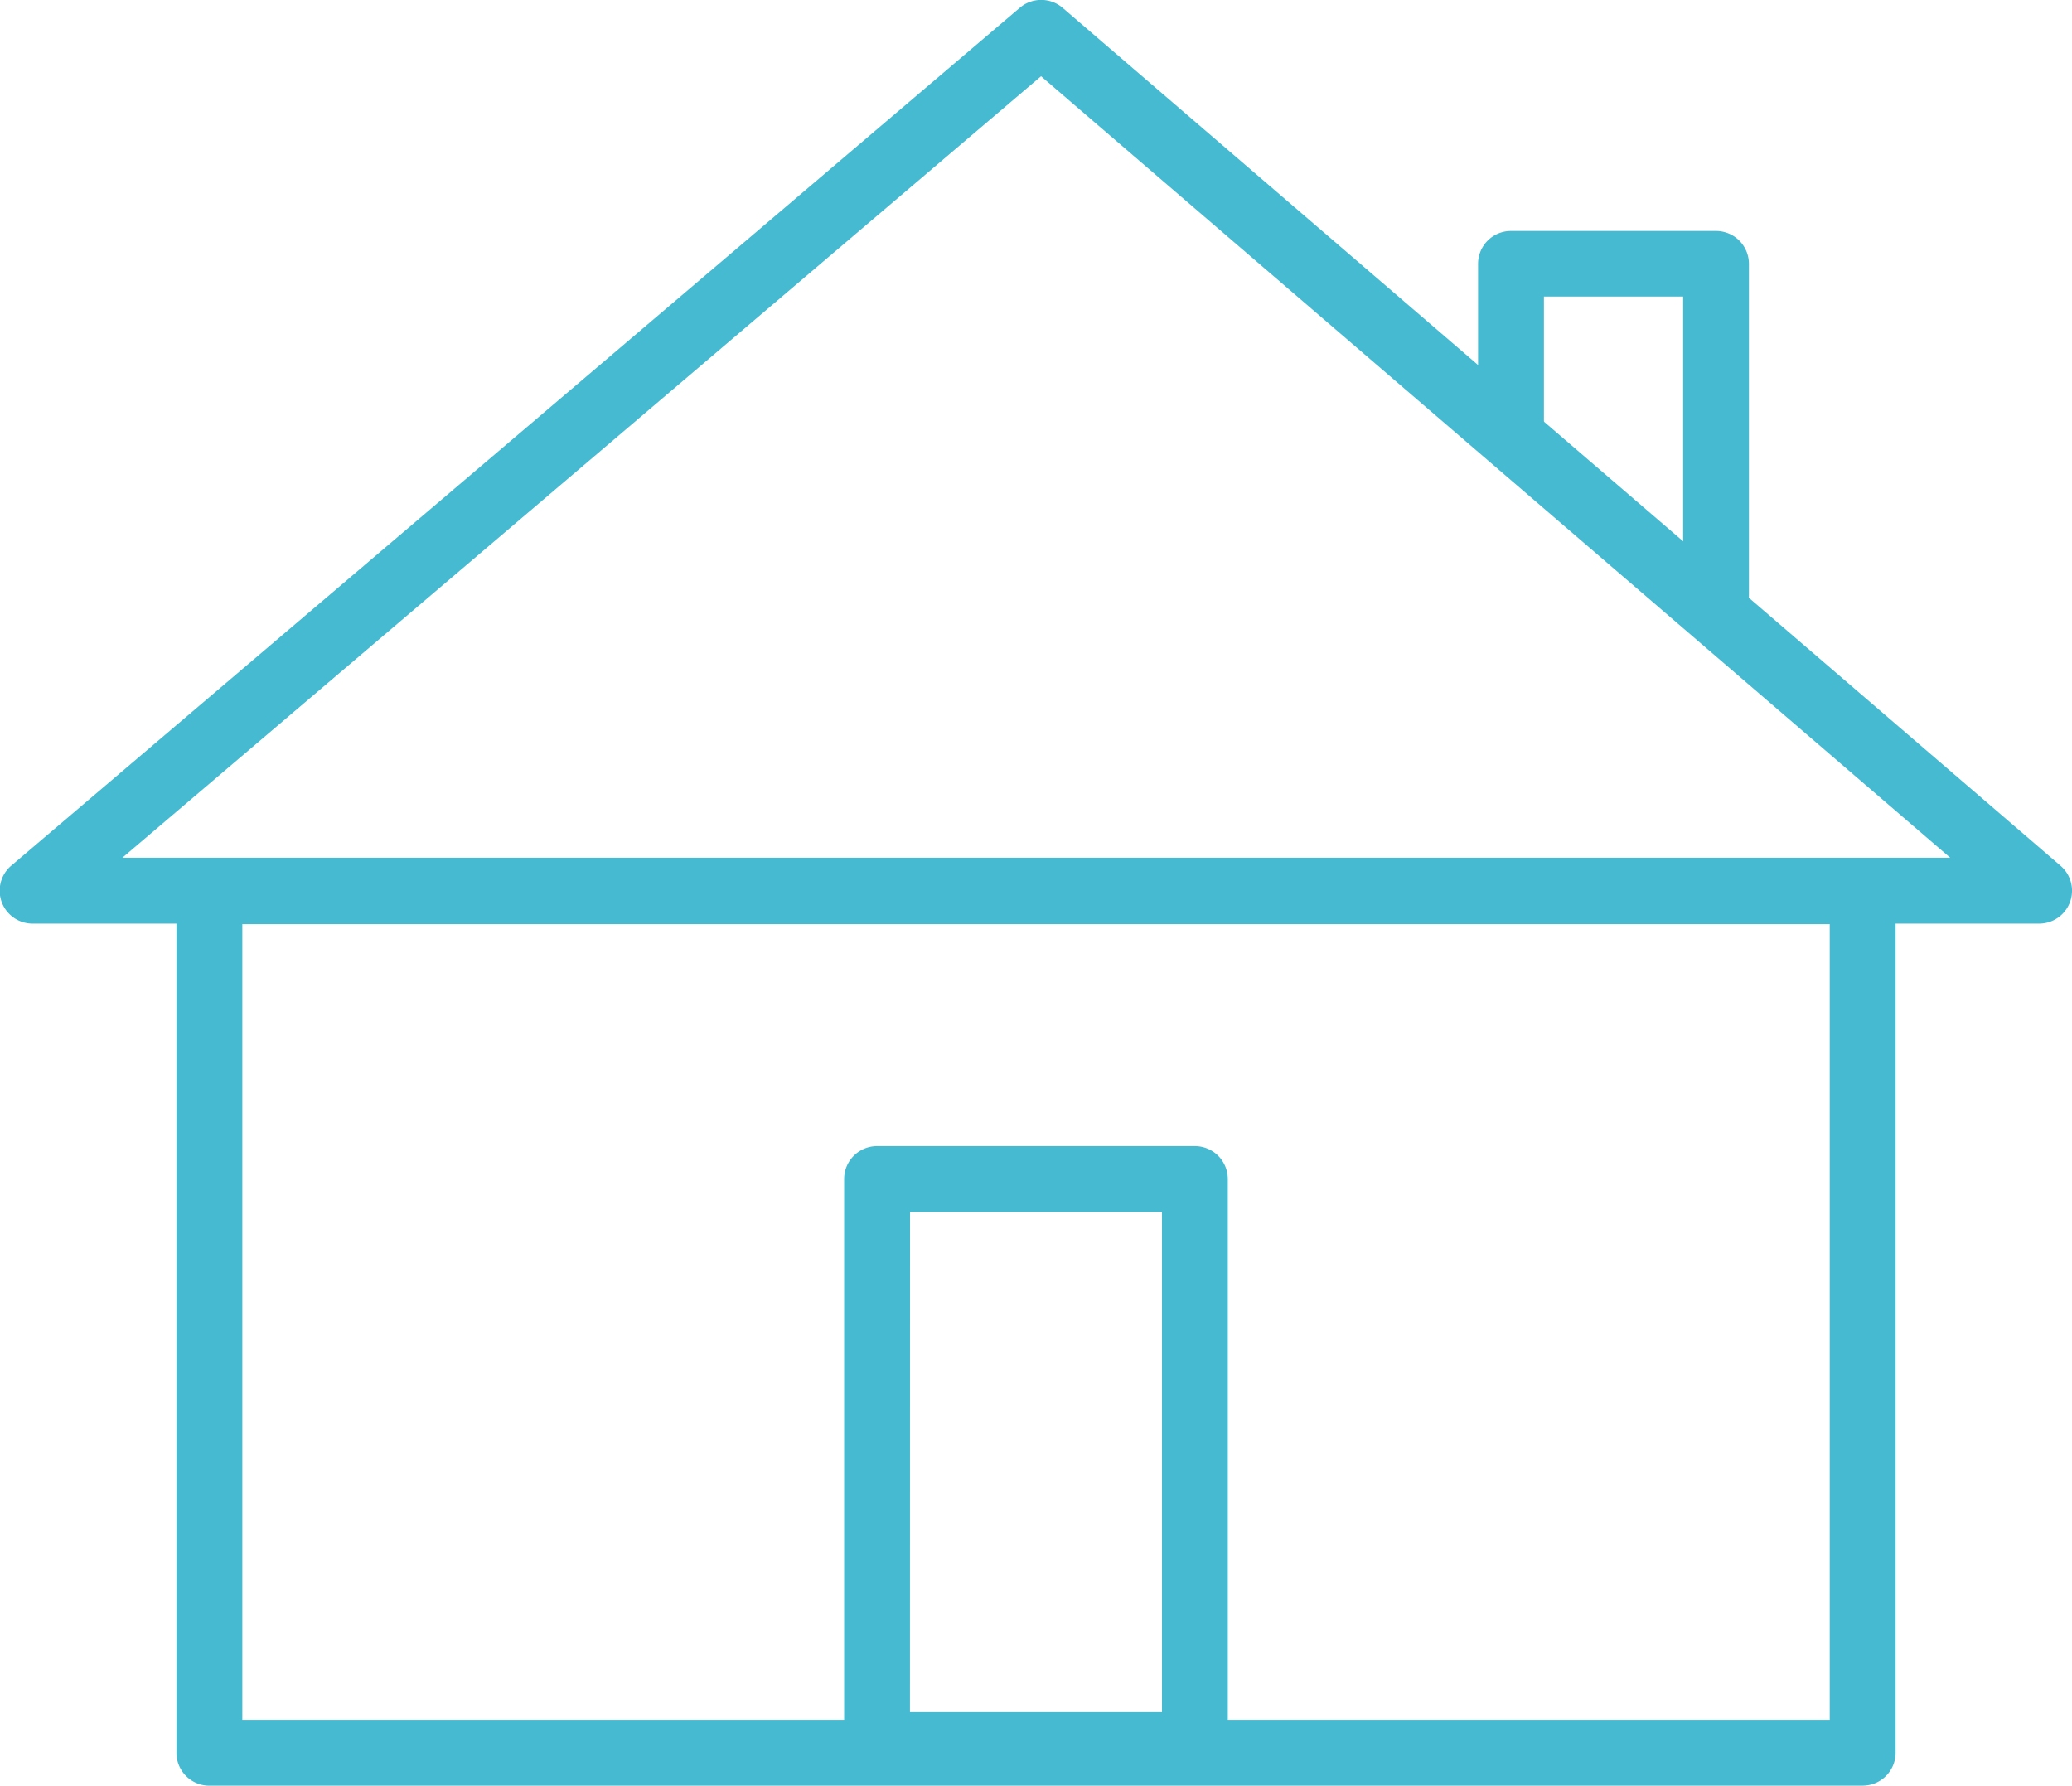 <svg xmlns="http://www.w3.org/2000/svg" width="35.569" height="30.655" viewBox="0 0 35.569 30.655">
    <defs>
        <clipPath id="b2lmx7chva">
            <path data-name="사각형 3585" style="fill:none" d="M0 0h35.569v30.655H0z"/>
        </clipPath>
    </defs>
    <g data-name="그룹 5511">
        <g data-name="그룹 5510" style="clip-path:url(#b2lmx7chva)">
            <path data-name="패스 7624" d="M35 15.856H.565a.565.565 0 0 1-.366-1L17.506.134a.566.566 0 0 1 .735 0l17.131 14.728a.565.565 0 0 1-.368.994M2.1 14.725h31.379L17.871 1.309z" style="fill:#46bad1"/>
            <path data-name="패스 7625" d="M47.7 107.15H19.318a.565.565 0 0 1-.565-.565V91.794a.565.565 0 0 1 .565-.565H47.7a.565.565 0 0 1 .565.565v14.79a.565.565 0 0 1-.565.565m-27.816-1.131h27.25V92.36h-27.25z" transform="translate(-15.724 -76.495)" style="fill:#46bad1"/>
            <path data-name="패스 7626" d="M161.191 31.339a.565.565 0 0 1-.565-.565v-5.125h-2.39v2.339a.565.565 0 0 1-1.131 0v-2.9a.565.565 0 0 1 .565-.565h3.52a.565.565 0 0 1 .565.565v5.691a.565.565 0 0 1-.565.565" transform="translate(-131.732 -20.558)" style="fill:#46bad1"/>
            <path data-name="패스 7627" d="M95.744 132.673h-5.456a.565.565 0 0 1-.565-.565v-9.717a.565.565 0 0 1 .565-.565h5.456a.565.565 0 0 1 .565.565v9.717a.565.565 0 0 1-.565.565m-4.891-1.131h4.326v-8.586h-4.325z" transform="translate(-75.232 -102.15)" style="fill:#46bad1"/>
        </g>
    </g>
</svg>
